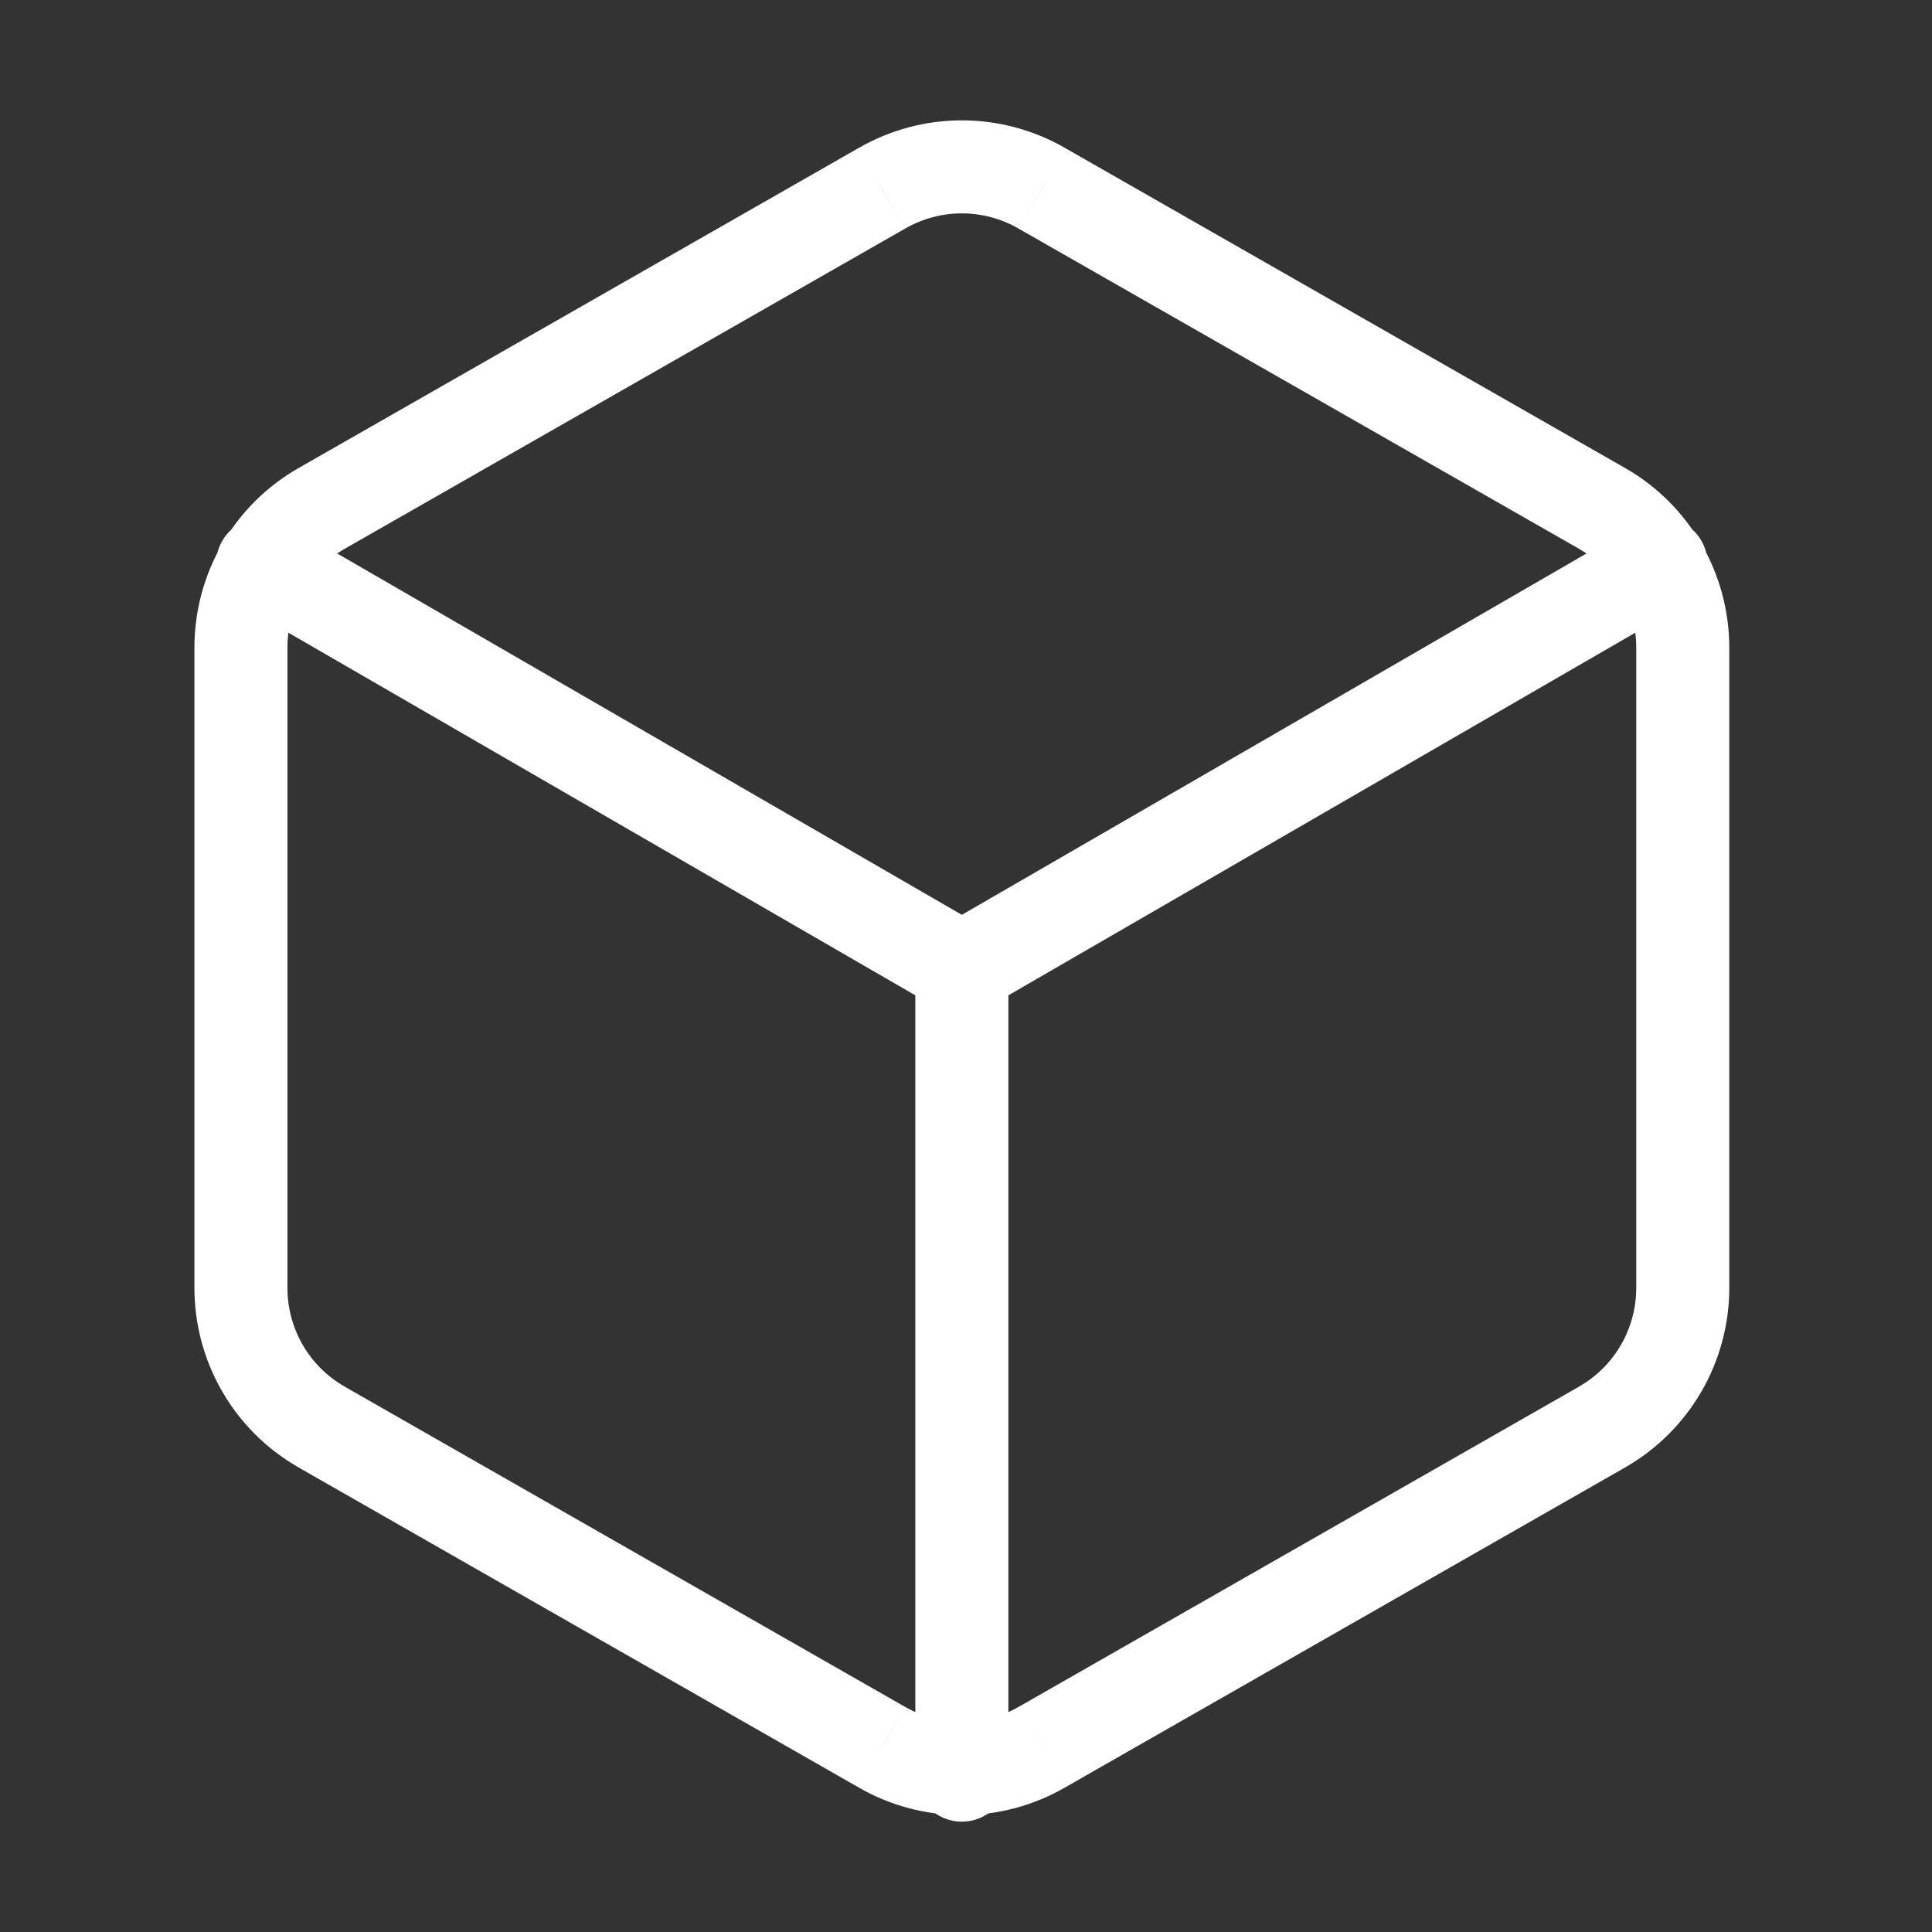 <svg width="27" height="27" viewBox="0 0 27 27" fill="none" xmlns="http://www.w3.org/2000/svg">
<rect x="0" y="0" width="27" height="27" fill="#333333" stroke="none"/>
<path d="M23.517 18.002L24.167 18.003V18.002H23.517ZM23.517 9.046H24.167V9.046L23.517 9.046ZM22.397 7.11L22.722 6.547L22.72 6.546L22.397 7.11ZM14.561 2.632L14.236 3.195L14.239 3.197L14.561 2.632ZM12.322 2.632L12.645 3.197L12.648 3.195L12.322 2.632ZM4.487 7.11L4.164 6.546L4.162 6.547L4.487 7.11ZM3.367 9.046L2.717 9.046V9.046H3.367ZM3.367 18.002H2.717L2.717 18.003L3.367 18.002ZM4.487 19.938L4.162 20.501L4.164 20.503L4.487 19.938ZM12.322 24.416L12.648 23.853L12.645 23.852L12.322 24.416ZM14.561 24.416L14.239 23.852L14.236 23.853L14.561 24.416ZM22.397 19.938L22.72 20.503L22.722 20.501L22.397 19.938ZM3.995 7.32C3.684 7.14 3.287 7.246 3.107 7.557C2.927 7.868 3.033 8.265 3.344 8.445L3.995 7.32ZM13.442 13.535L13.117 14.098C13.318 14.214 13.566 14.214 13.767 14.098L13.442 13.535ZM23.54 8.445C23.851 8.265 23.957 7.868 23.777 7.557C23.597 7.246 23.2 7.14 22.889 7.32L23.54 8.445ZM12.792 24.808C12.792 25.167 13.083 25.458 13.442 25.458C13.801 25.458 14.092 25.167 14.092 24.808H12.792ZM14.092 13.524C14.092 13.165 13.801 12.874 13.442 12.874C13.083 12.874 12.792 13.165 12.792 13.524H14.092ZM24.167 18.002V9.046H22.867V18.002H24.167ZM24.167 9.046C24.166 8.539 24.032 8.042 23.779 7.603L22.653 8.254C22.793 8.495 22.866 8.769 22.867 9.047L24.167 9.046ZM23.779 7.603C23.525 7.164 23.161 6.8 22.722 6.547L22.072 7.673C22.314 7.812 22.514 8.012 22.653 8.254L23.779 7.603ZM22.72 6.546L14.884 2.068L14.239 3.197L22.075 7.674L22.72 6.546ZM14.886 2.069C14.447 1.816 13.949 1.682 13.442 1.682V2.982C13.721 2.982 13.995 3.056 14.236 3.195L14.886 2.069ZM13.442 1.682C12.935 1.682 12.437 1.816 11.998 2.069L12.648 3.195C12.889 3.056 13.163 2.982 13.442 2.982V1.682ZM12 2.068L4.164 6.546L4.809 7.674L12.645 3.197L12 2.068ZM4.162 6.547C3.723 6.8 3.358 7.164 3.105 7.603L4.23 8.254C4.37 8.012 4.57 7.812 4.812 7.673L4.162 6.547ZM3.105 7.603C2.851 8.042 2.718 8.539 2.717 9.046L4.017 9.047C4.017 8.769 4.091 8.495 4.23 8.254L3.105 7.603ZM2.717 9.046V18.002H4.017V9.046H2.717ZM2.717 18.003C2.718 18.509 2.851 19.007 3.105 19.445L4.23 18.795C4.091 18.553 4.017 18.28 4.017 18.001L2.717 18.003ZM3.105 19.445C3.358 19.884 3.723 20.248 4.162 20.501L4.812 19.375C4.57 19.236 4.37 19.036 4.23 18.795L3.105 19.445ZM4.164 20.503L12 24.98L12.645 23.852L4.809 19.374L4.164 20.503ZM11.998 24.979C12.437 25.233 12.935 25.366 13.442 25.366V24.066C13.163 24.066 12.889 23.993 12.648 23.853L11.998 24.979ZM13.442 25.366C13.949 25.366 14.447 25.233 14.886 24.979L14.236 23.853C13.995 23.993 13.721 24.066 13.442 24.066V25.366ZM14.884 24.98L22.72 20.503L22.075 19.374L14.239 23.852L14.884 24.98ZM22.722 20.501C23.161 20.248 23.525 19.884 23.779 19.445L22.653 18.795C22.514 19.036 22.314 19.236 22.072 19.375L22.722 20.501ZM23.779 19.445C24.032 19.007 24.166 18.509 24.167 18.003L22.867 18.001C22.866 18.28 22.793 18.553 22.653 18.795L23.779 19.445ZM3.344 8.445L13.117 14.098L13.767 12.973L3.995 7.32L3.344 8.445ZM13.767 14.098L23.54 8.445L22.889 7.32L13.117 12.973L13.767 14.098ZM14.092 24.808V13.524H12.792V24.808H14.092Z" fill="white"/>
</svg>
